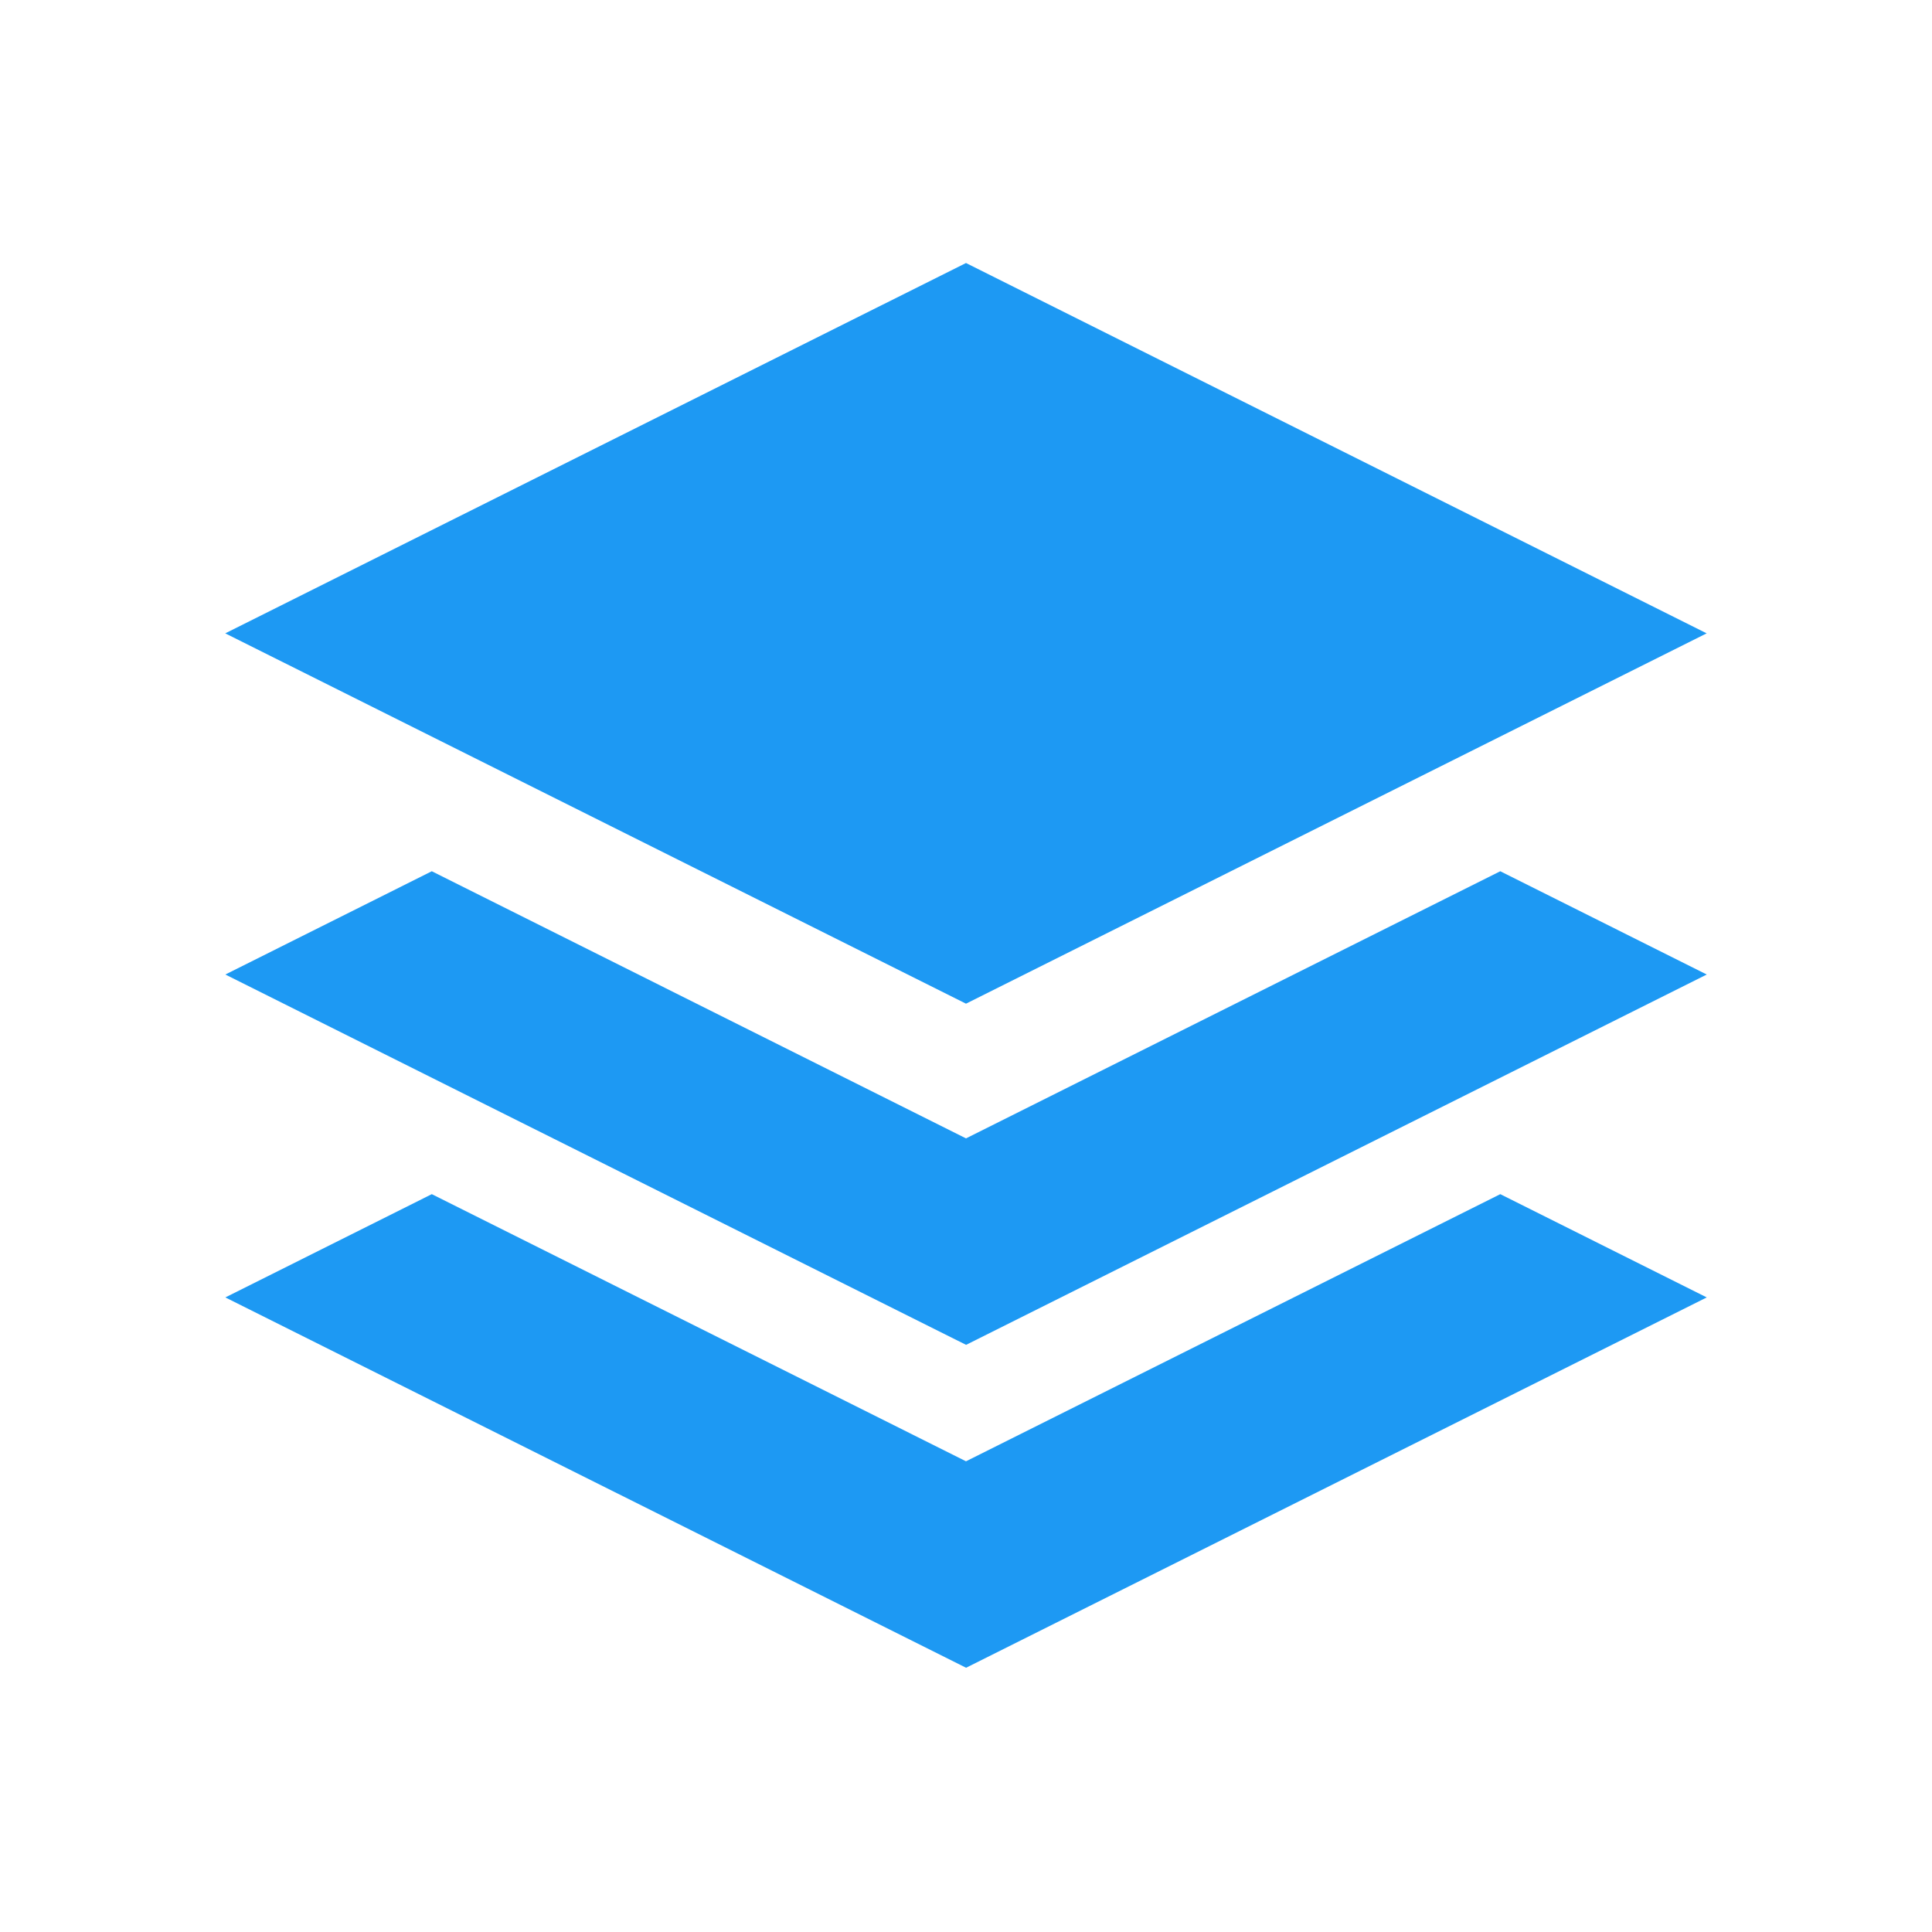 <svg xmlns="http://www.w3.org/2000/svg" viewBox="0 0 22 22"><g transform="translate(-418.71-528.36)" fill="#1d99f3"><path d="m447.71 528.79l8.434 4.217-8.434 4.217-8.435-4.217zm0 9.968l-6.083-3.042-2.351 1.176 8.435 4.217 8.434-4.217-2.351-1.176z" transform="translate(-18 2.565)"/><path d="m429.71 545l-6.083-3.042-2.351 1.176 8.435 4.217 8.434-4.217-2.351-1.176z"/></g></svg>
